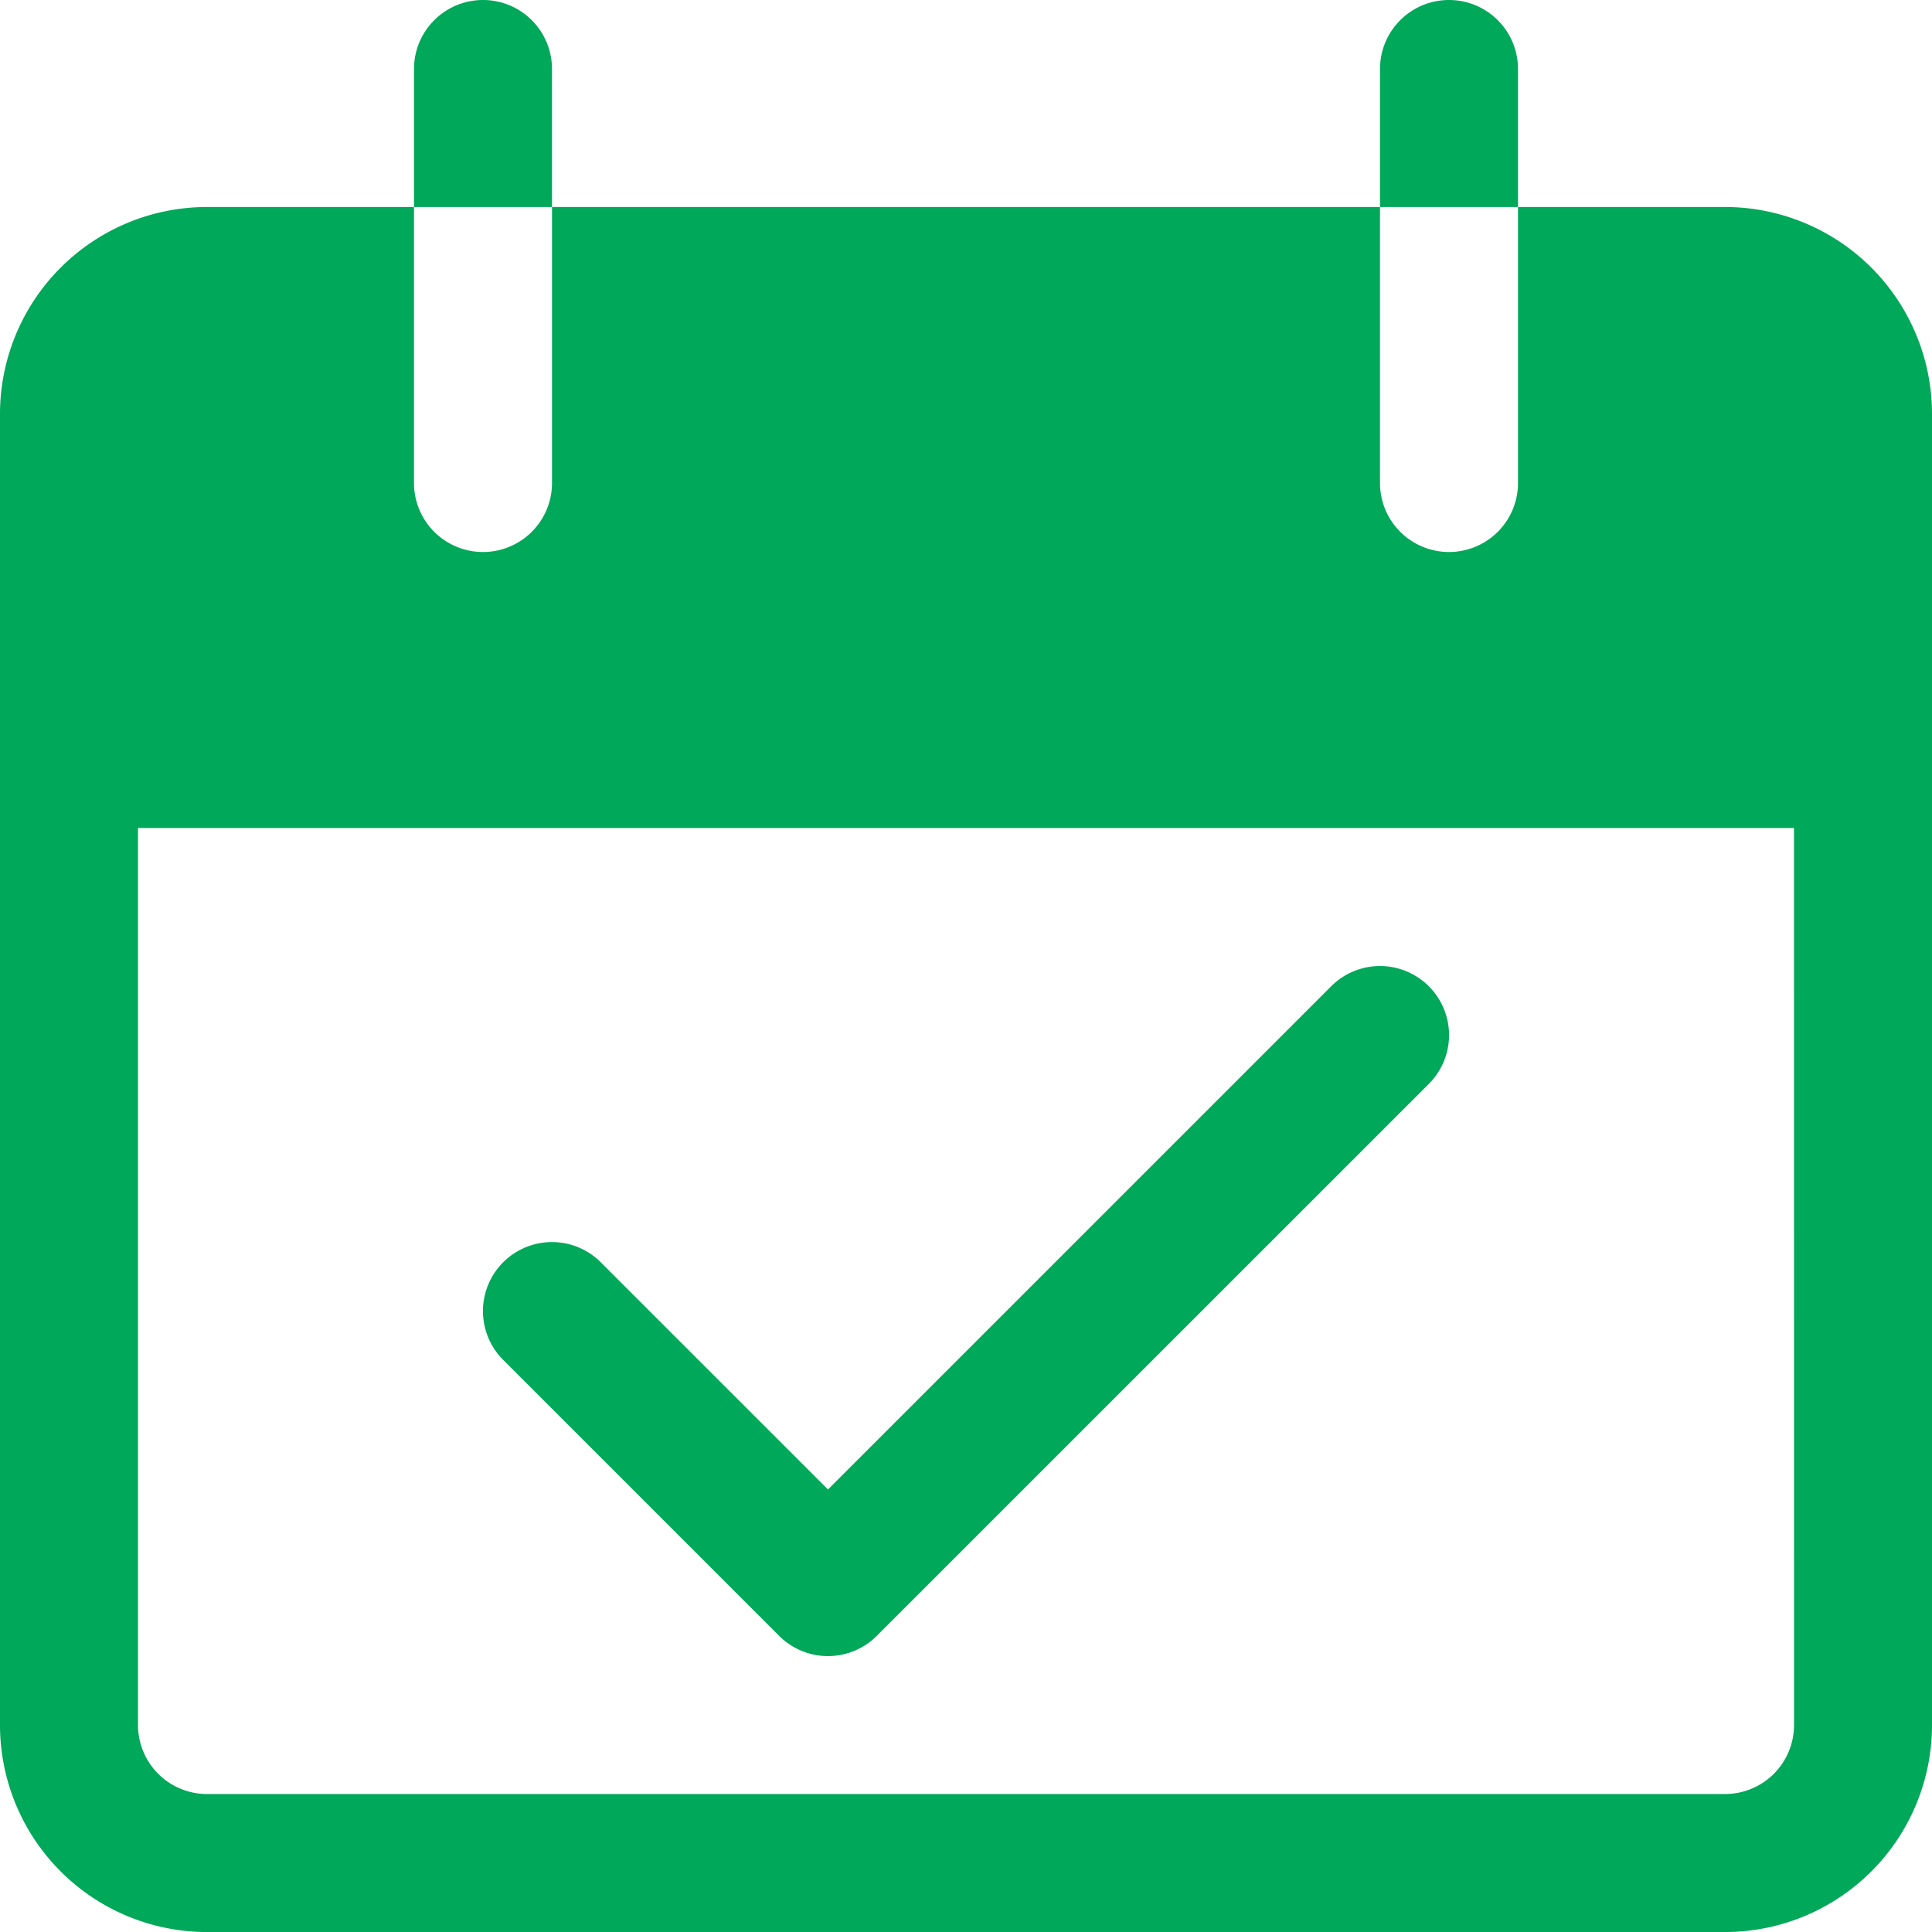 <svg xmlns="http://www.w3.org/2000/svg" width="60" height="60" viewBox="0 0 60 60"><defs><style>.a{fill:#00a859;}</style></defs><g transform="translate(12.857)"><path class="a" d="M104.543,0A2.143,2.143,0,0,0,102.4,2.143V6.429h4.286V2.143A2.143,2.143,0,0,0,104.543,0Z" transform="translate(-102.4)"/></g><g transform="translate(42.857)"><path class="a" d="M343.476,0a2.143,2.143,0,0,0-2.143,2.143V6.429h4.286V2.143A2.143,2.143,0,0,0,343.476,0Z" transform="translate(-341.333)"/></g><g transform="translate(0 6.429)"><path class="a" d="M53.572,51.2H47.143v8.571a2.143,2.143,0,0,1-4.286,0V51.2H17.143v8.571a2.143,2.143,0,0,1-4.286,0V51.2H6.429A6.429,6.429,0,0,0,0,57.629V98.343a6.429,6.429,0,0,0,6.429,6.429H53.572A6.429,6.429,0,0,0,60,98.343V57.629A6.429,6.429,0,0,0,53.572,51.2Zm2.143,47.143a2.143,2.143,0,0,1-2.143,2.143H6.429a2.143,2.143,0,0,1-2.143-2.143V70.486H55.714Z" transform="translate(0 -51.2)"/></g><g transform="translate(15 30.001)"><path class="a" d="M148.836,239.566a2.143,2.143,0,0,0-3.031,0l-15.628,15.628-7.057-7.056a2.143,2.143,0,1,0-3.03,3.032l8.571,8.571a2.143,2.143,0,0,0,3.03,0L148.835,242.6A2.143,2.143,0,0,0,148.836,239.566Z" transform="translate(-119.463 -238.938)"/></g></svg>